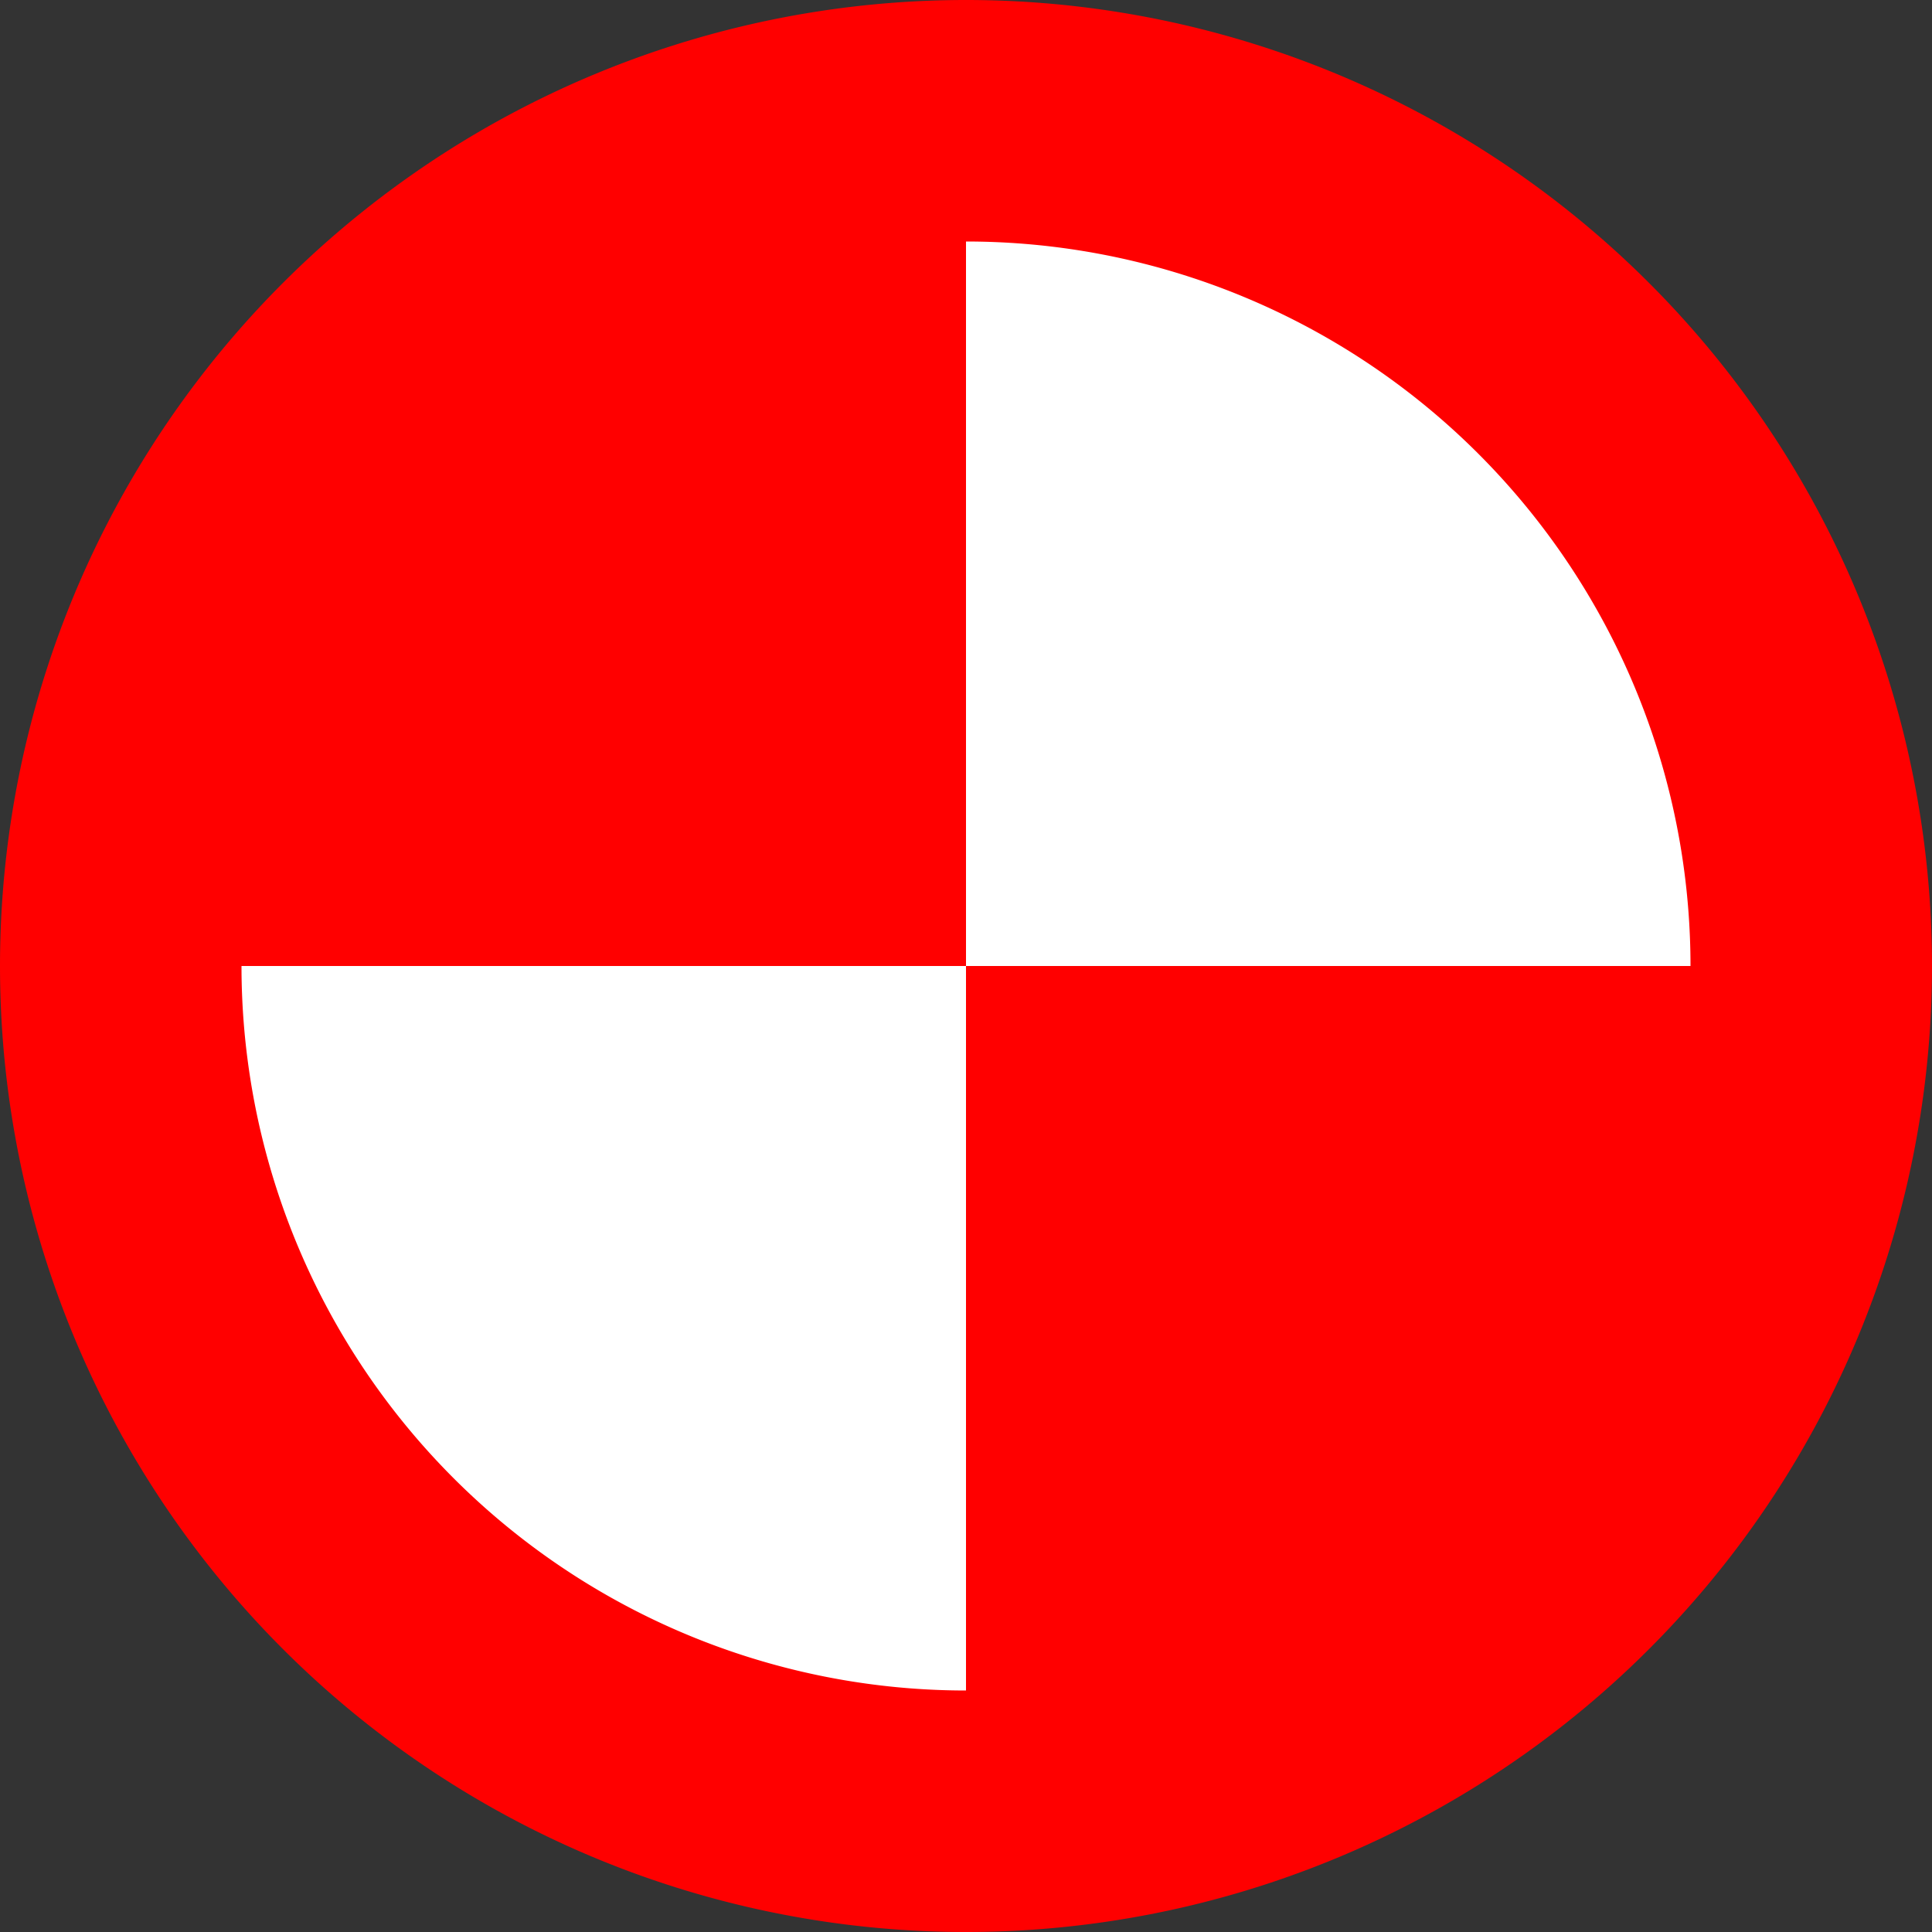 <?xml version="1.0" encoding="UTF-8"?>
<svg height="16" viewBox="0 0 16 16" width="16" xmlns="http://www.w3.org/2000/svg" 
id="bang_place">
  <rect x="0" y="0" width="16" height="16" fill="#333333" stroke="none"/>
  <path d="M8,1 A1,1 0 0,1 8,15 A1,1 0 0,1 8,1" 
  stroke="red" stroke-width="2" fill="white" />
  <path d="M8,1 a7,7 0 0,0 -7,7 h7
  M8,15 a7,7 0 0,0 7,-7 h-7" 
  stroke="red" stroke-width="0" fill="red" />
</svg>
